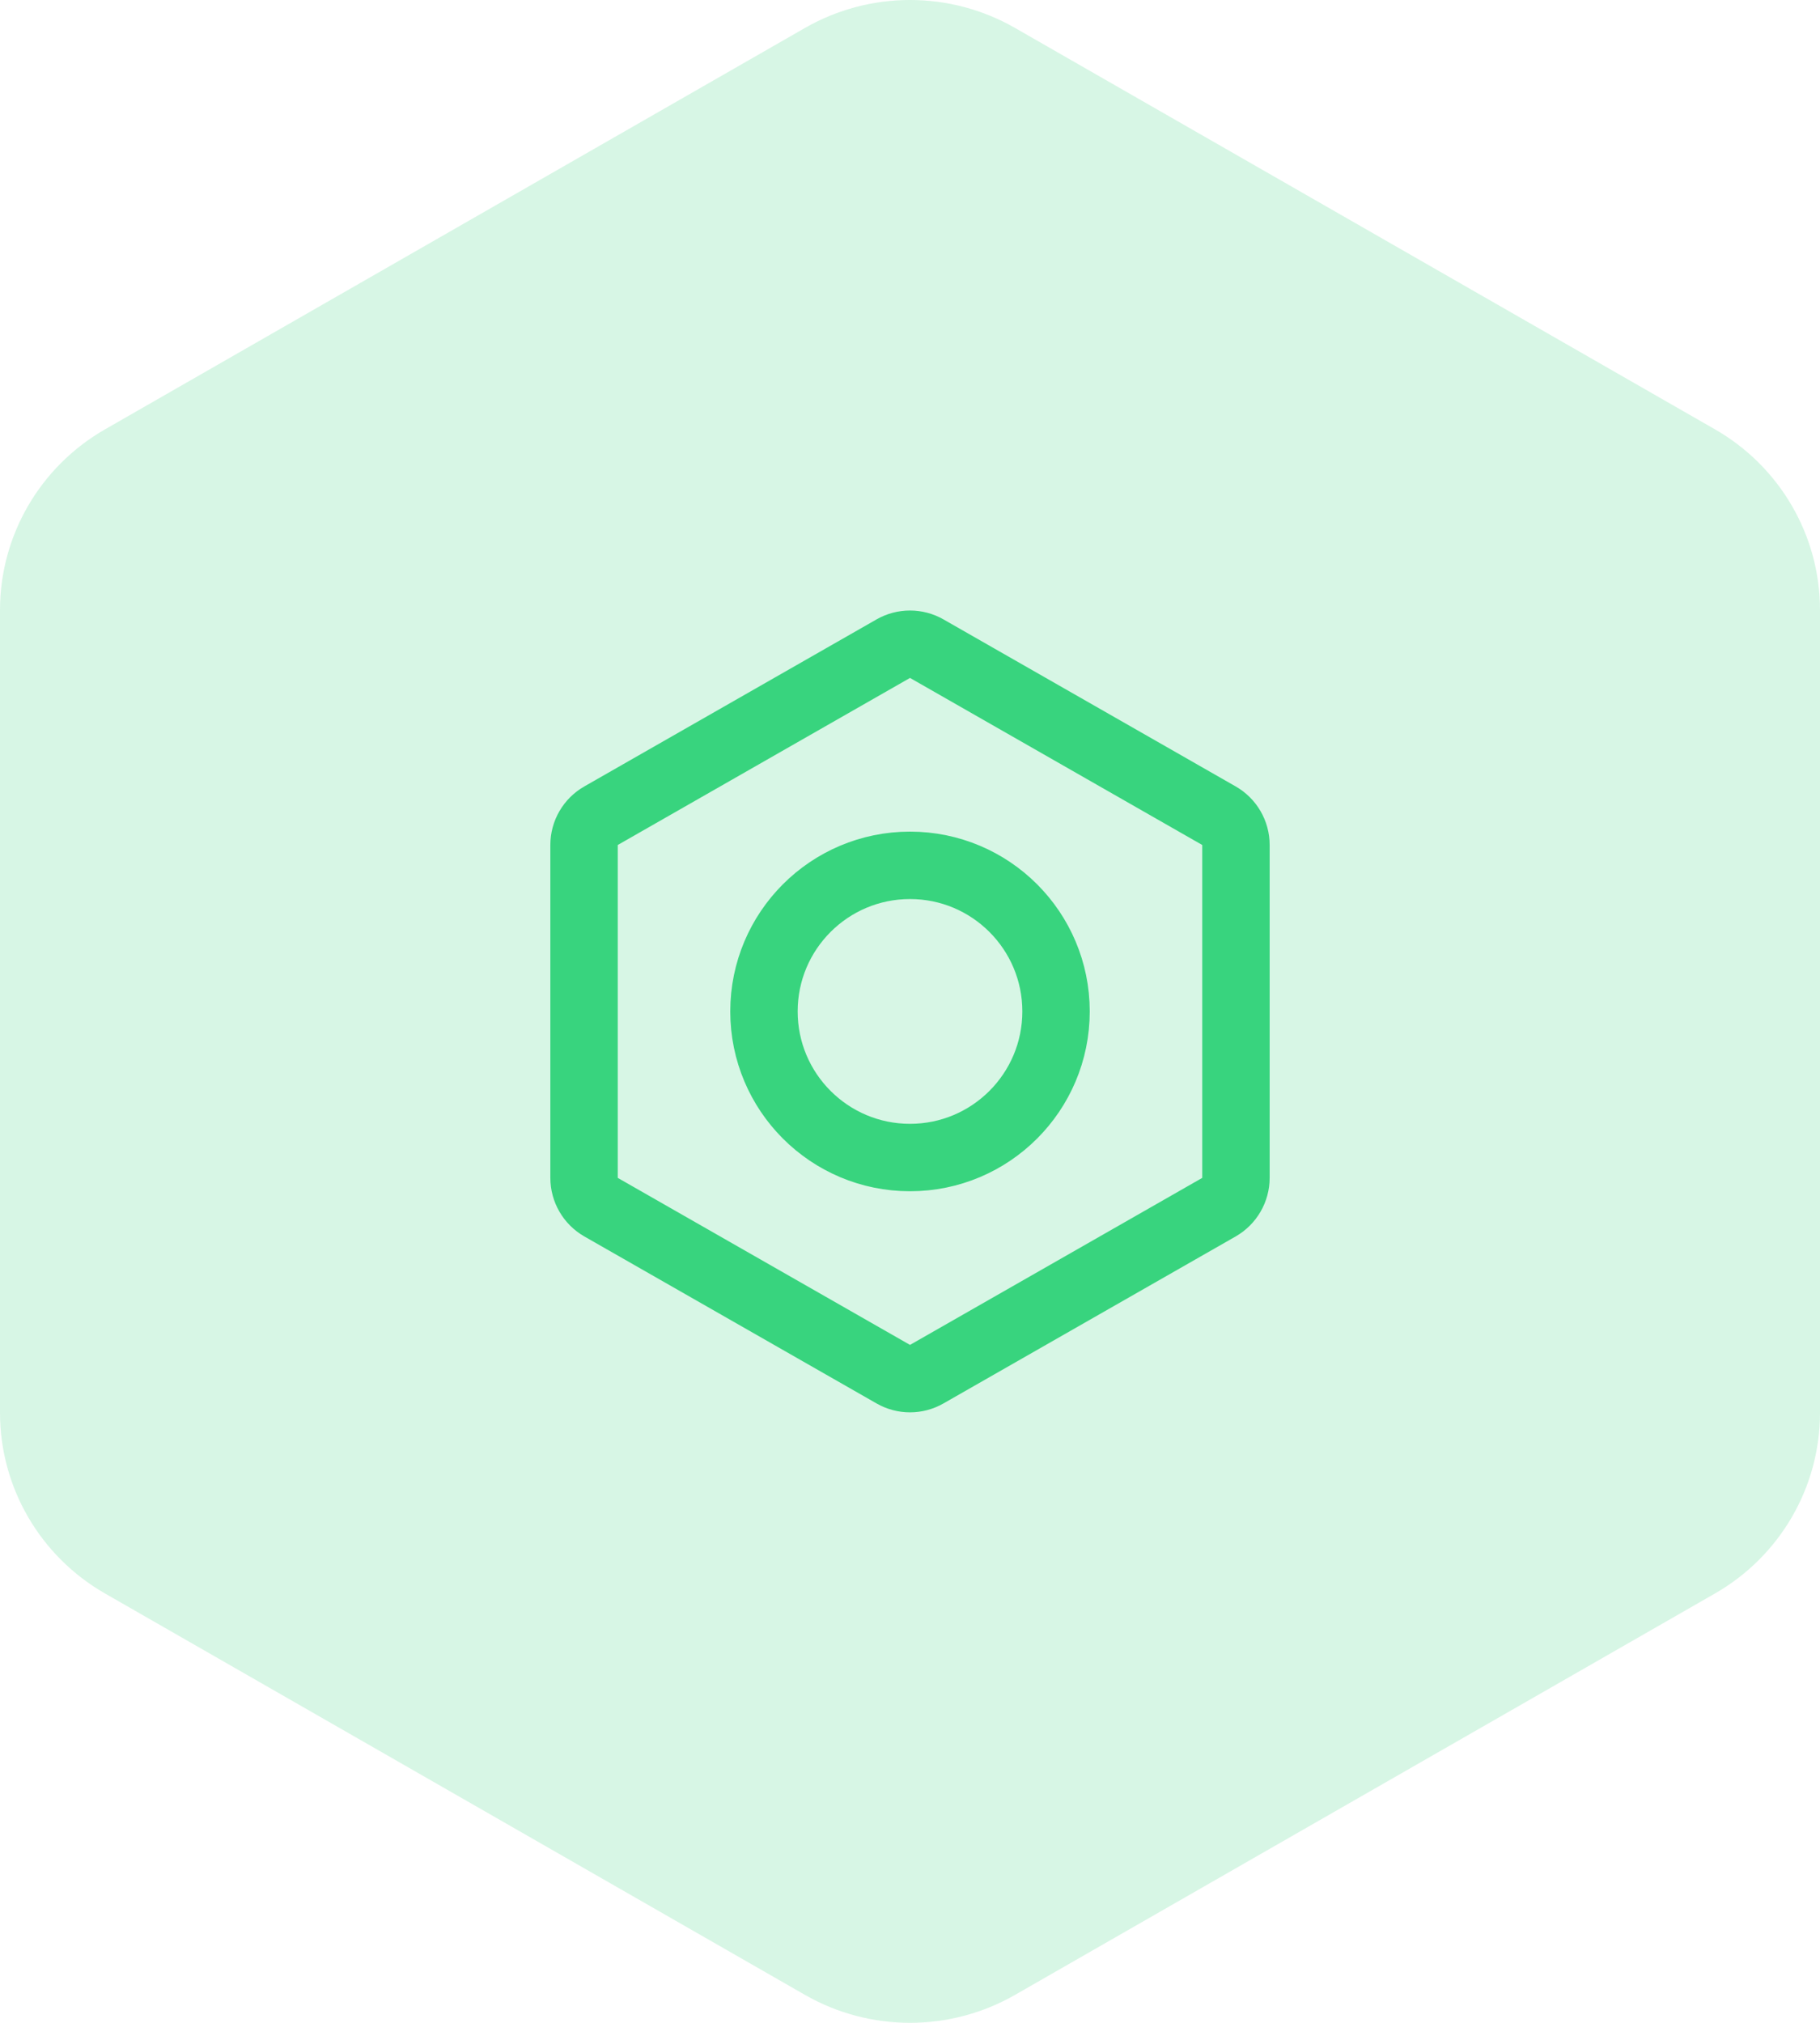<svg width="54" height="60" viewBox="0 0 54 60" fill="none" xmlns="http://www.w3.org/2000/svg">
<path opacity="0.2" fill-rule="evenodd" clip-rule="evenodd" d="M30.118 0.83C28.189 -0.277 25.811 -0.277 23.882 0.83L3.118 12.734C1.188 13.84 0 15.884 0 18.096V41.904C0 44.116 1.188 46.16 3.118 47.266L23.882 59.17C25.811 60.276 28.189 60.276 30.118 59.17L50.882 47.266C52.812 46.16 54 44.116 54 41.904V18.096C54 15.884 52.812 13.84 50.882 12.734L30.118 0.83Z" fill="#38D47E"/>
<path d="M27.496 19.24L36.167 24.195C36.478 24.373 36.671 24.704 36.671 25.063V34.937C36.671 35.296 36.478 35.627 36.167 35.806L27.496 40.76C27.189 40.936 26.811 40.936 26.504 40.76L17.833 35.806C17.521 35.627 17.329 35.296 17.329 34.937V25.063C17.329 24.704 17.521 24.373 17.833 24.195L26.504 19.24C26.811 19.065 27.189 19.065 27.496 19.24ZM27 34.334C29.393 34.334 31.333 32.394 31.333 30C31.333 27.607 29.393 25.667 27 25.667C24.607 25.667 22.667 27.607 22.667 30C22.667 32.394 24.607 34.334 27 34.334Z" stroke="#38D47E" stroke-width="2"/>
</svg>
